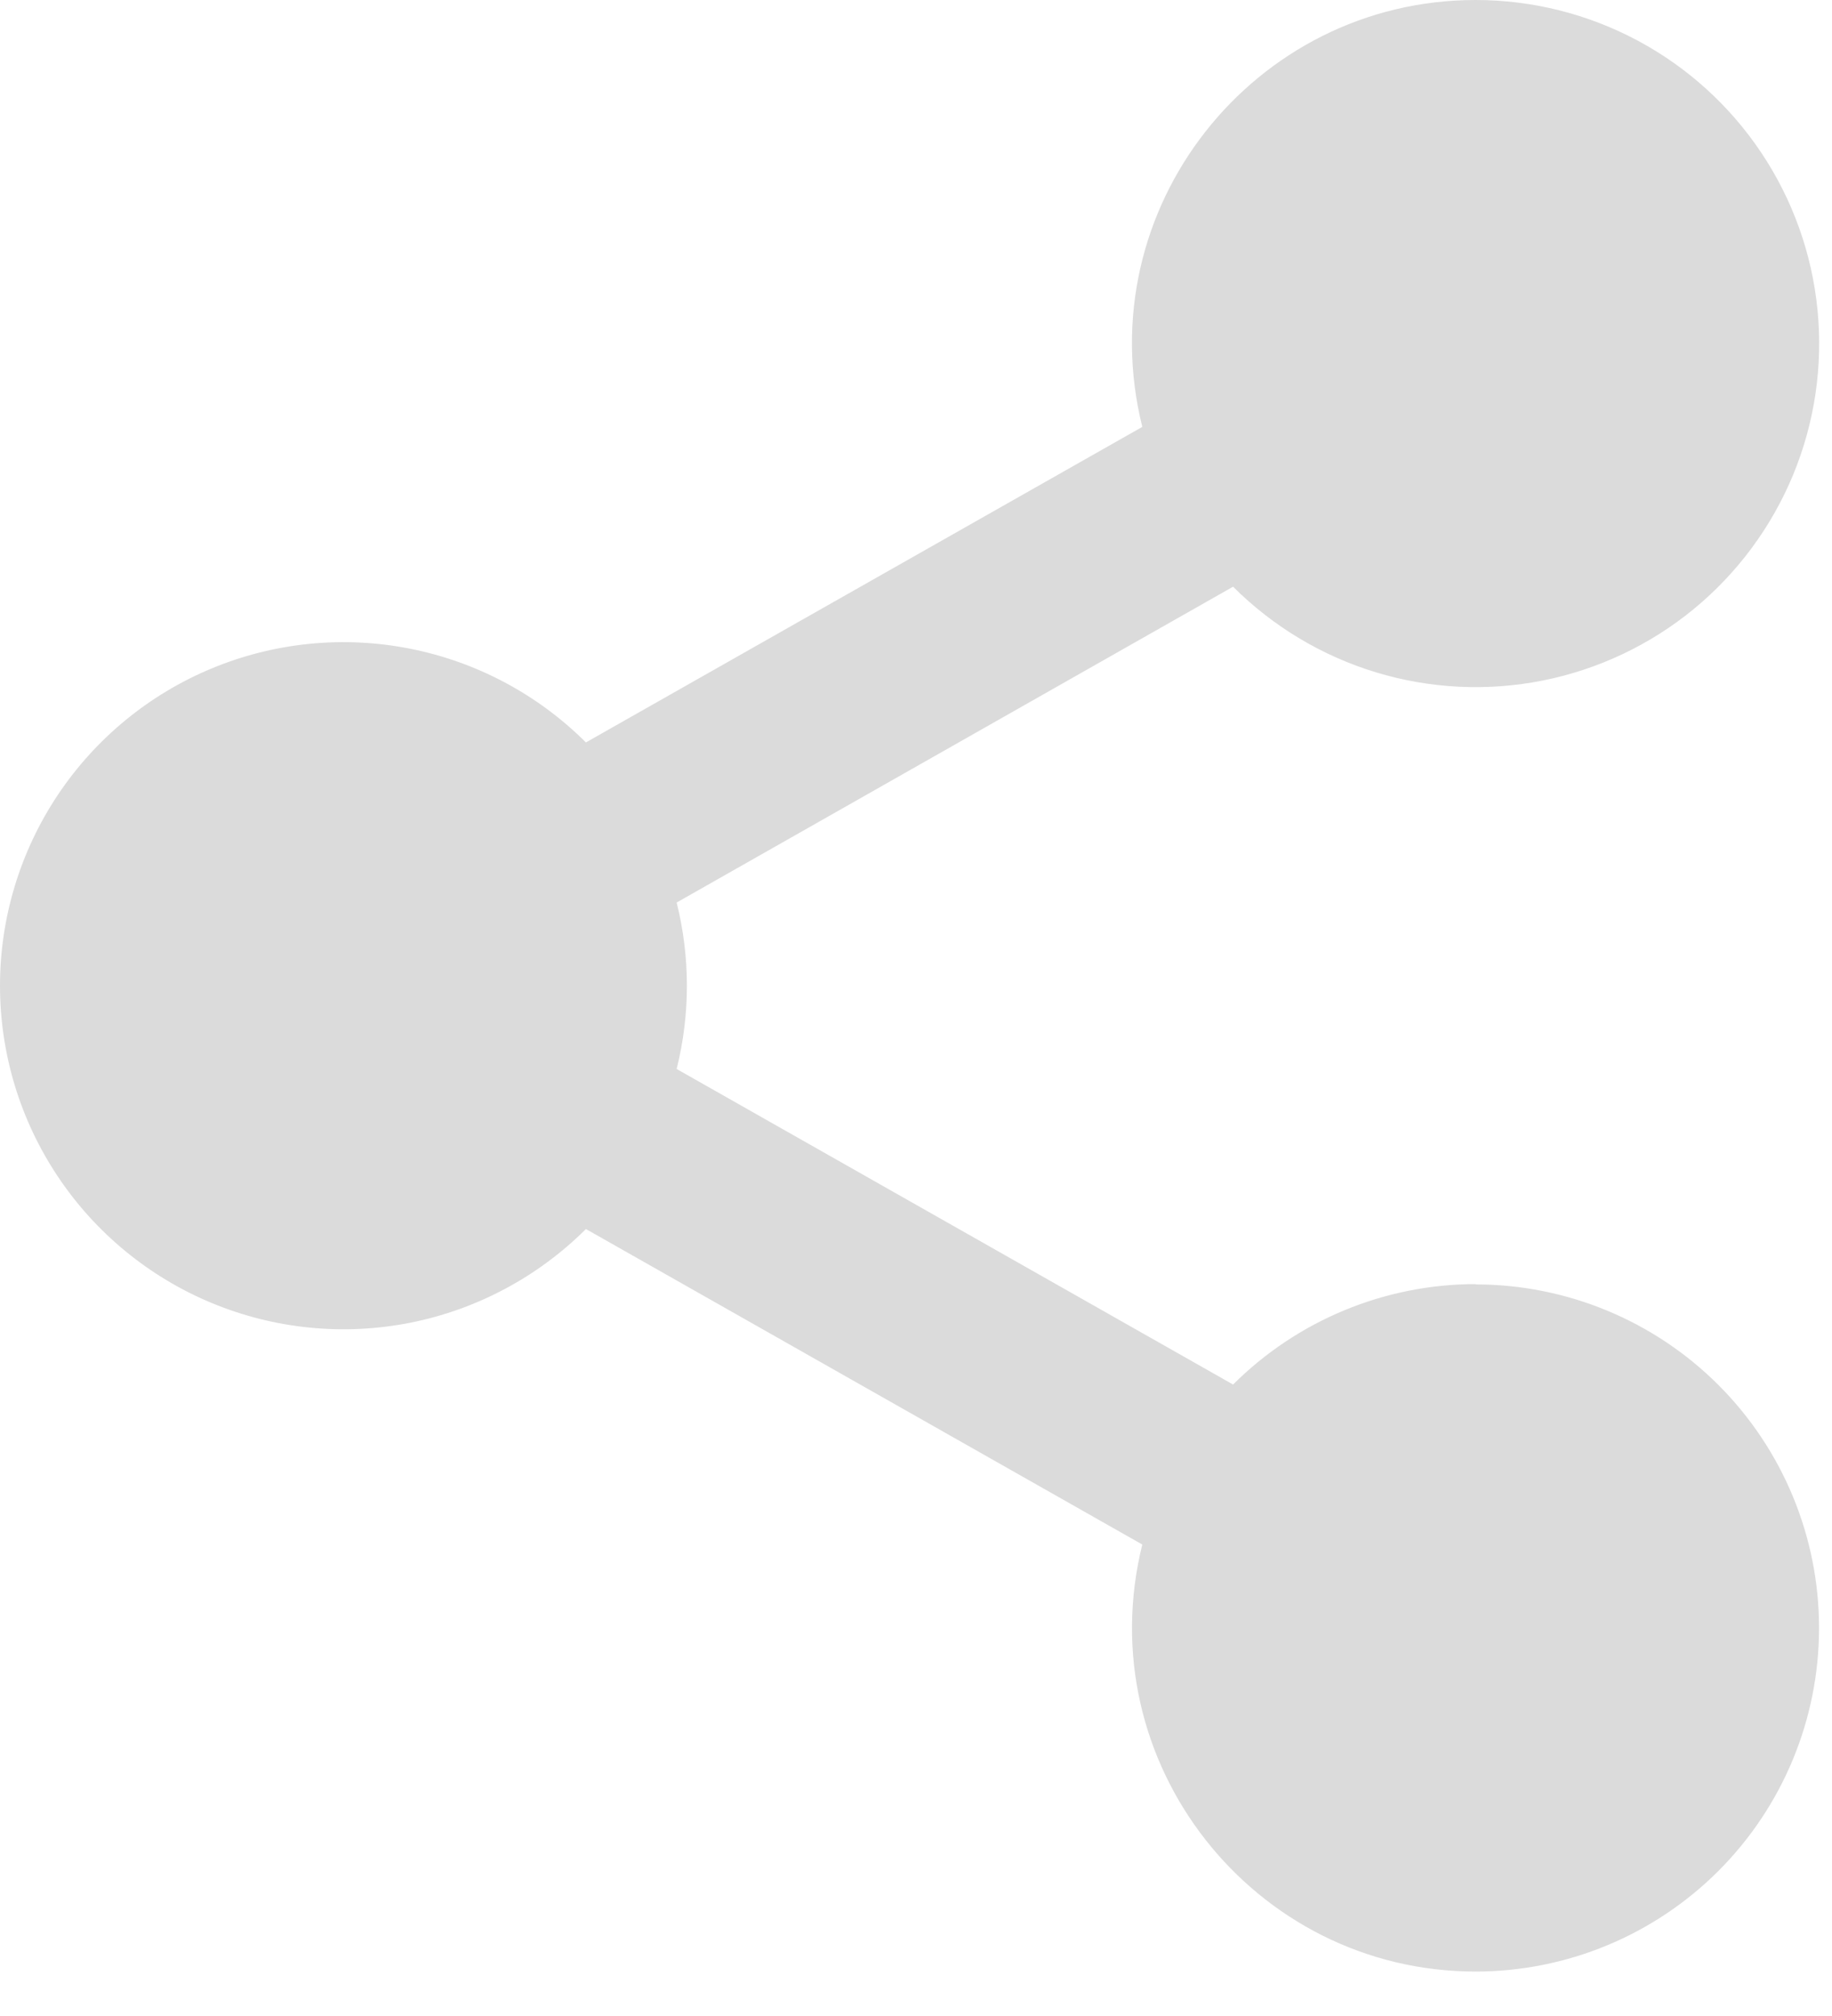 <svg width="40" height="44" viewBox="0 0 40 44" fill="none" xmlns="http://www.w3.org/2000/svg">
<path d="M32.218 28.026C30.233 28.028 28.33 28.816 26.923 30.218L14.774 23.331C15.072 22.138 15.072 20.89 14.774 19.698L26.923 12.805C27.796 13.676 28.87 14.319 30.05 14.676C31.23 15.033 32.48 15.093 33.689 14.852C34.898 14.61 36.029 14.075 36.982 13.292C37.934 12.509 38.679 11.503 39.151 10.364C39.622 9.224 39.805 7.986 39.683 6.759C39.562 5.532 39.139 4.354 38.454 3.33C37.768 2.305 36.841 1.465 35.753 0.884C34.665 0.303 33.451 -0 32.218 5.04695e-07C27.373 5.04695e-07 23.758 4.559 24.941 9.317L12.793 16.204C11.743 15.157 10.407 14.445 8.953 14.158C7.499 13.87 5.993 14.02 4.624 14.588C3.255 15.156 2.085 16.117 1.262 17.35C0.439 18.583 0 20.032 0 21.514C0 22.996 0.439 24.445 1.262 25.677C2.085 26.91 3.255 27.871 4.624 28.439C5.993 29.007 7.499 29.157 8.953 28.87C10.407 28.582 11.743 27.87 12.793 26.824L24.941 33.71C23.761 38.468 27.378 43.03 32.218 43.03C34.207 43.03 36.114 42.239 37.521 40.833C38.927 39.427 39.717 37.52 39.717 35.531C39.717 33.542 38.927 31.635 37.521 30.229C36.114 28.823 34.207 28.033 32.218 28.033V28.026Z" fill="#DBDBDB"/>
</svg>
